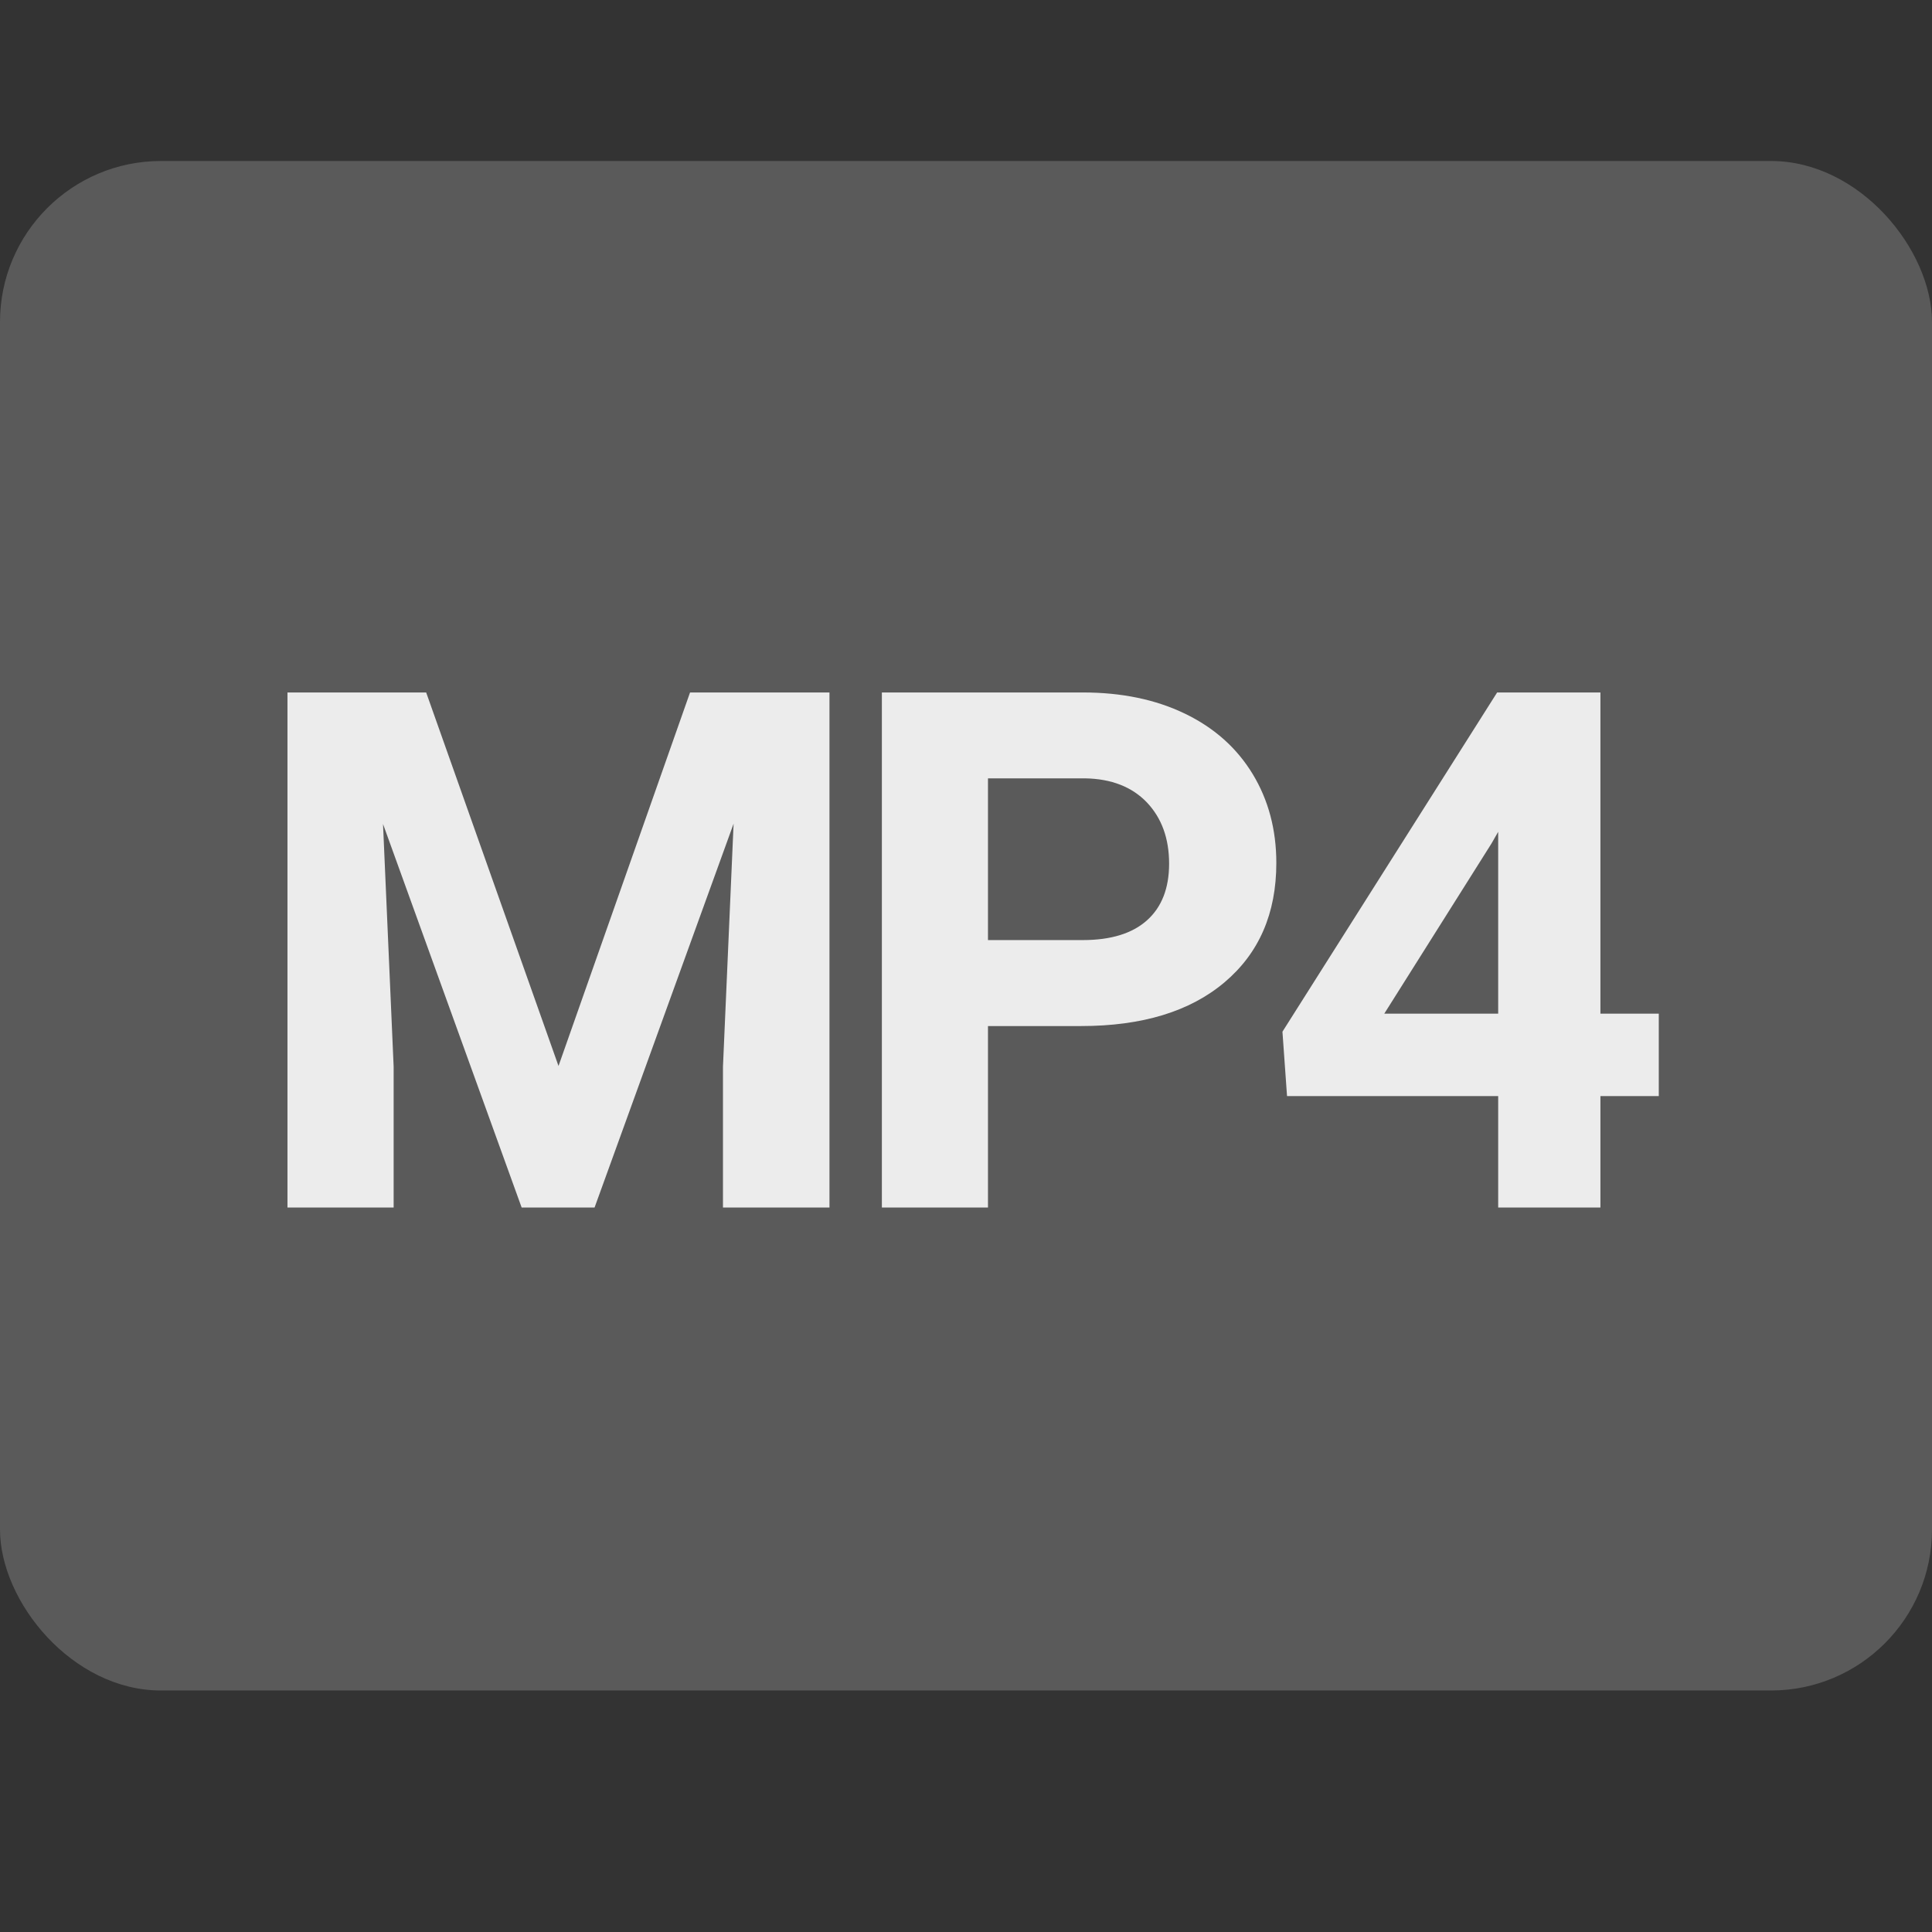 <?xml version="1.0" encoding="UTF-8"?>
<svg width="24px" height="24px" viewBox="0 0 24 24" version="1.1" xmlns="http://www.w3.org/2000/svg" xmlns:xlink="http://www.w3.org/1999/xlink">
    <rect x="0" y="0" width="24" height="24" fill="#333333" stroke="none"/>
    <!-- Generator: sketchtool 48.2 (47327) - http://www.bohemiancoding.com/sketch -->
    <title>7A5E27CC-DF5A-485D-86E4-BC5C8A391E9E</title>
    <desc>Created with sketchtool.</desc>
    <defs></defs>
    <g id="Symbols" stroke="none" stroke-width="1" fill="none" fill-rule="evenodd">
        <g id="ic-mp4-dark-24">
            <g id="ic-png-24">
                <g>
                    <rect id="Combined-Shape" fill="#5A5A5A" x="0" y="2" width="24" height="19" rx="2"></rect>
                    <path d="M5.294,8.602 L6.938,13.242 L8.572,8.602 L10.304,8.602 L10.304,15 L8.981,15 L8.981,13.251 L9.113,10.232 L7.386,15 L6.48,15 L4.758,10.236 L4.89,13.251 L4.89,15 L3.571,15 L3.571,8.602 L5.294,8.602 Z M12.273,12.746 L12.273,15 L10.955,15 L10.955,8.602 L13.451,8.602 C13.932,8.602 14.354,8.689 14.719,8.865 C15.084,9.041 15.364,9.291 15.561,9.615 C15.757,9.938 15.855,10.307 15.855,10.72 C15.855,11.347 15.64,11.841 15.211,12.203 C14.782,12.565 14.188,12.746 13.429,12.746 L12.273,12.746 Z M12.273,11.678 L13.451,11.678 C13.8,11.678 14.066,11.596 14.249,11.432 C14.432,11.268 14.523,11.033 14.523,10.729 C14.523,10.415 14.431,10.162 14.247,9.968 C14.062,9.775 13.807,9.675 13.482,9.669 L12.273,9.669 L12.273,11.678 Z M19.881,12.592 L20.606,12.592 L20.606,13.616 L19.881,13.616 L19.881,15 L18.611,15 L18.611,13.616 L15.988,13.616 L15.931,12.816 L18.598,8.602 L19.881,8.602 L19.881,12.592 Z M17.196,12.592 L18.611,12.592 L18.611,10.333 L18.528,10.478 L17.196,12.592 Z" id="MP4" fill="#ECECEC"></path>
                </g>
            </g>
        </g>
    </g>
</svg>